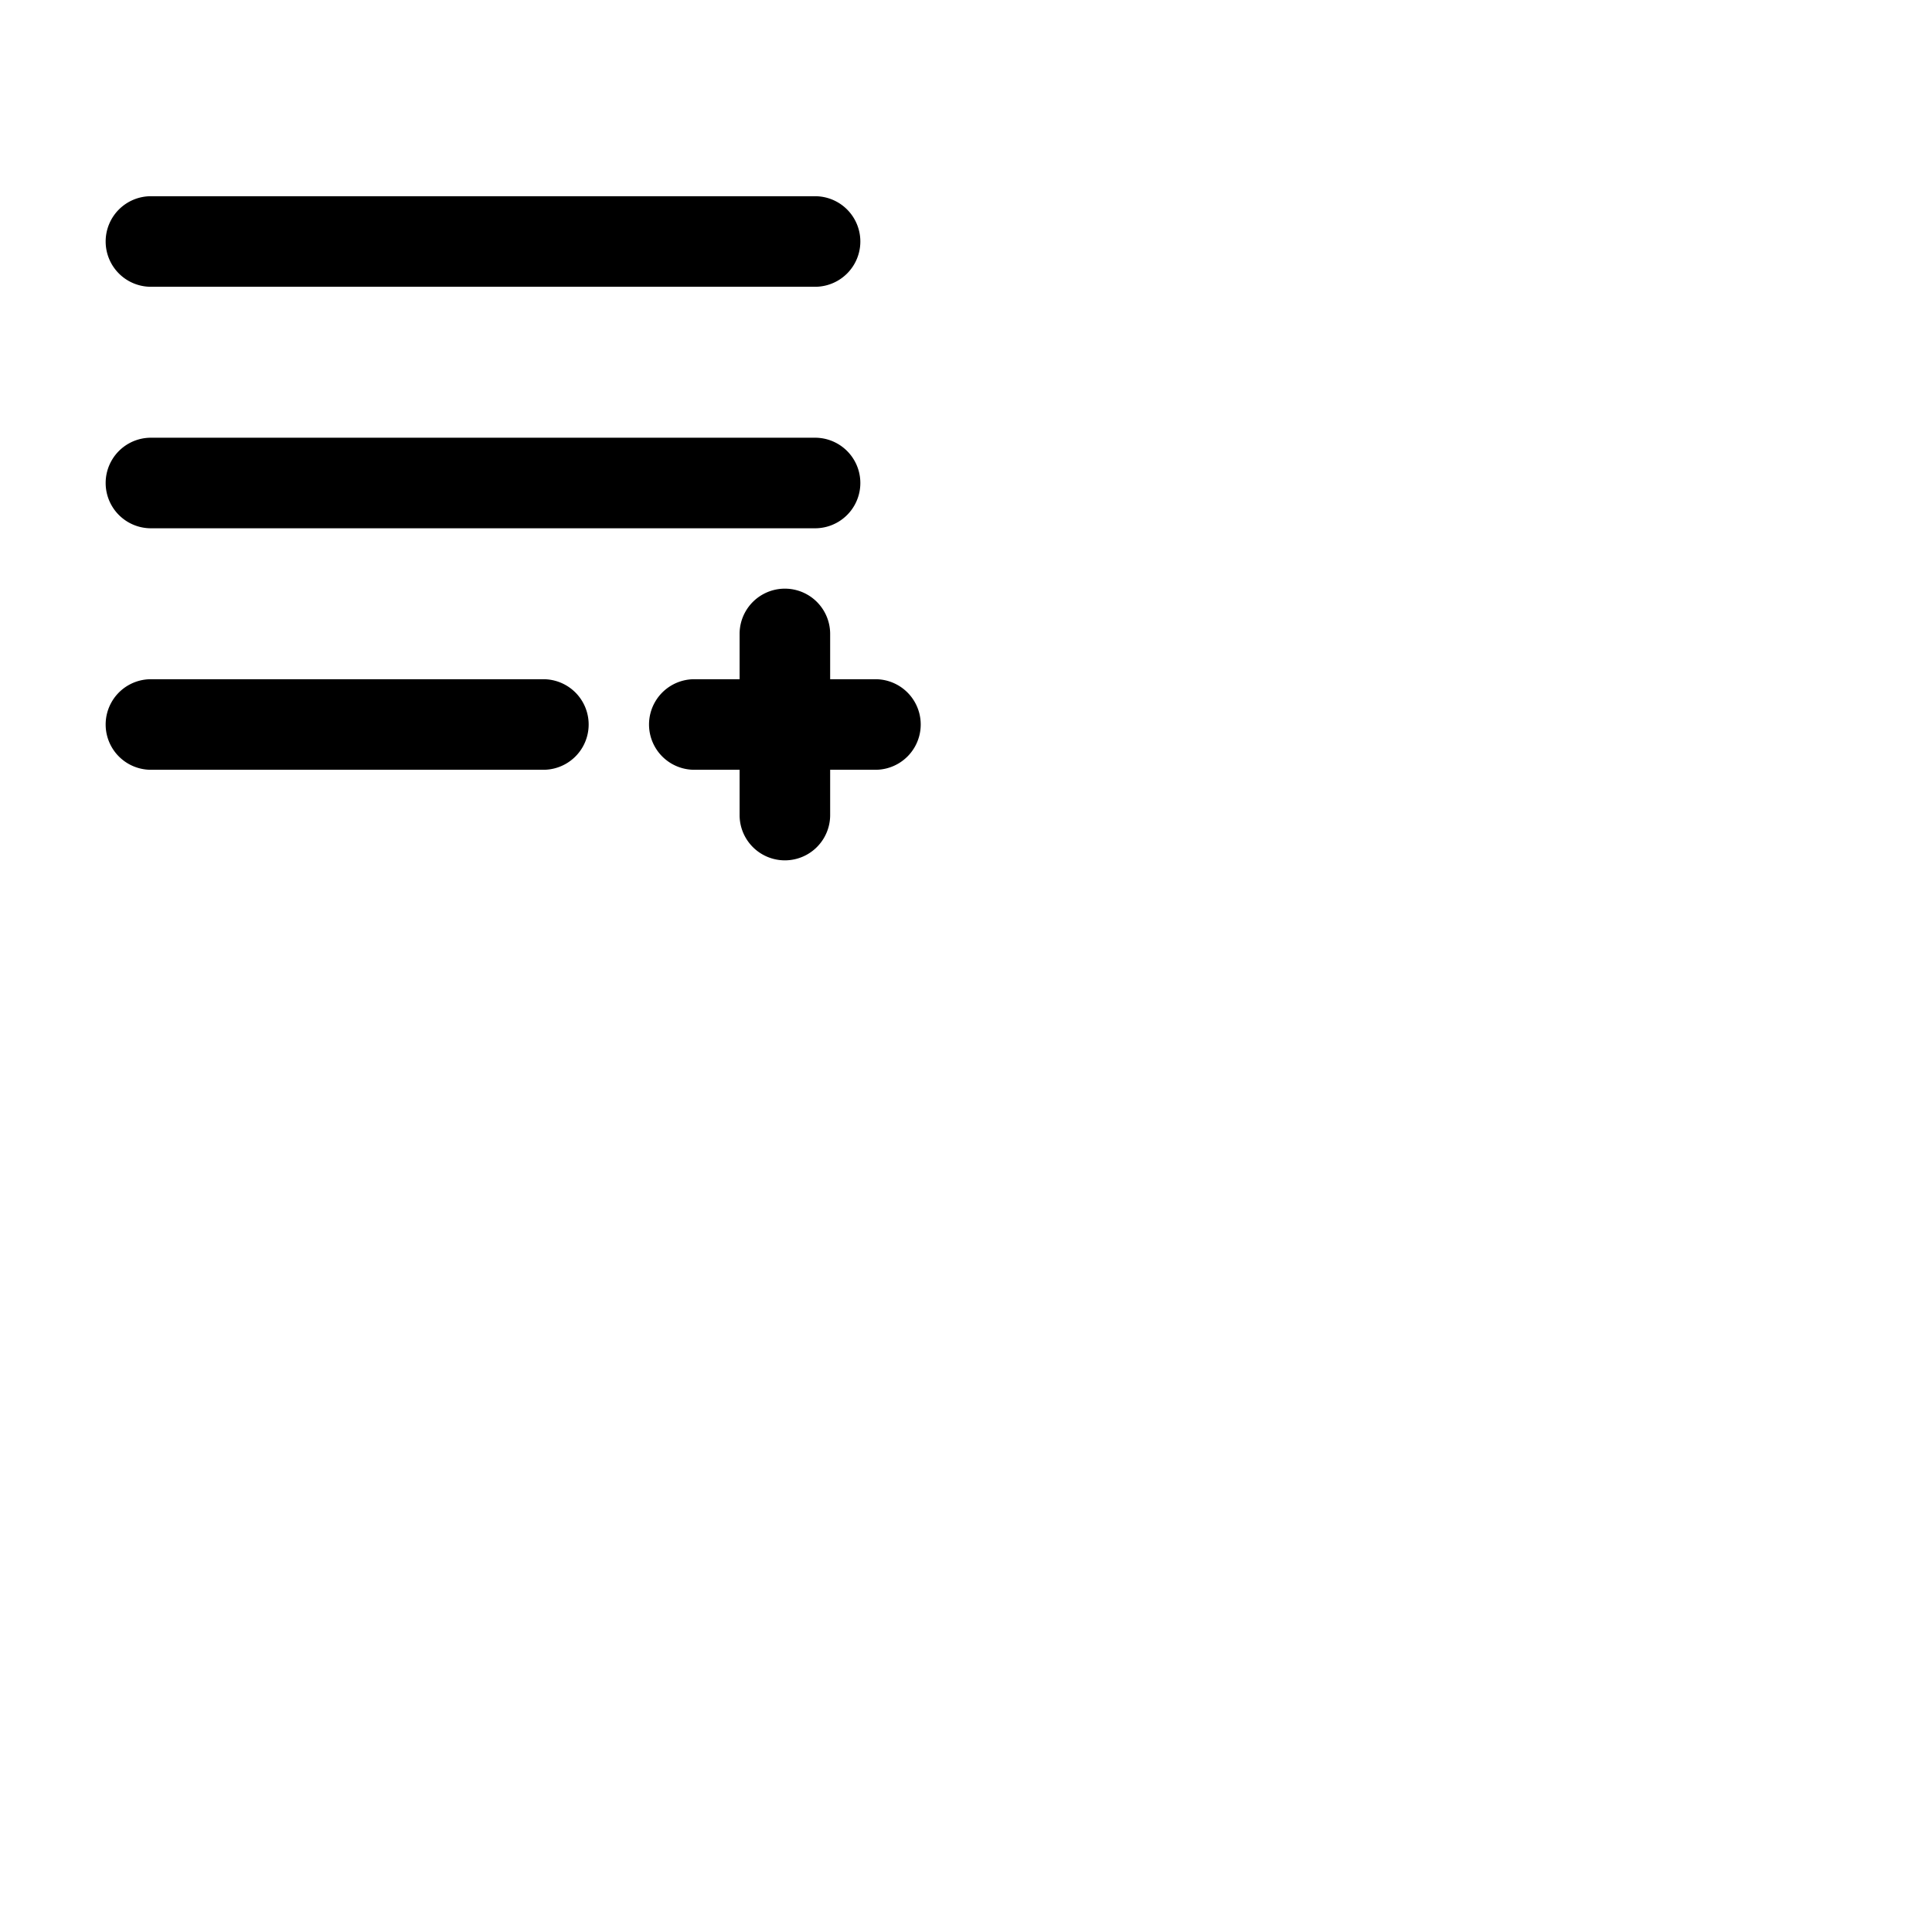 <svg xmlns="http://www.w3.org/2000/svg" version="1.1" viewBox="0 0 512 512" fill="currentColor"><path fill="currentColor" d="M28 64a12 12 0 0 1 12-12h176a12 12 0 0 1 0 24H40a12 12 0 0 1-12-12m12 76h176a12 12 0 0 0 0-24H40a12 12 0 0 0 0 24m104 40H40a12 12 0 0 0 0 24h104a12 12 0 0 0 0-24m88 0h-12v-12a12 12 0 0 0-24 0v12h-12a12 12 0 0 0 0 24h12v12a12 12 0 0 0 24 0v-12h12a12 12 0 0 0 0-24"/></svg>